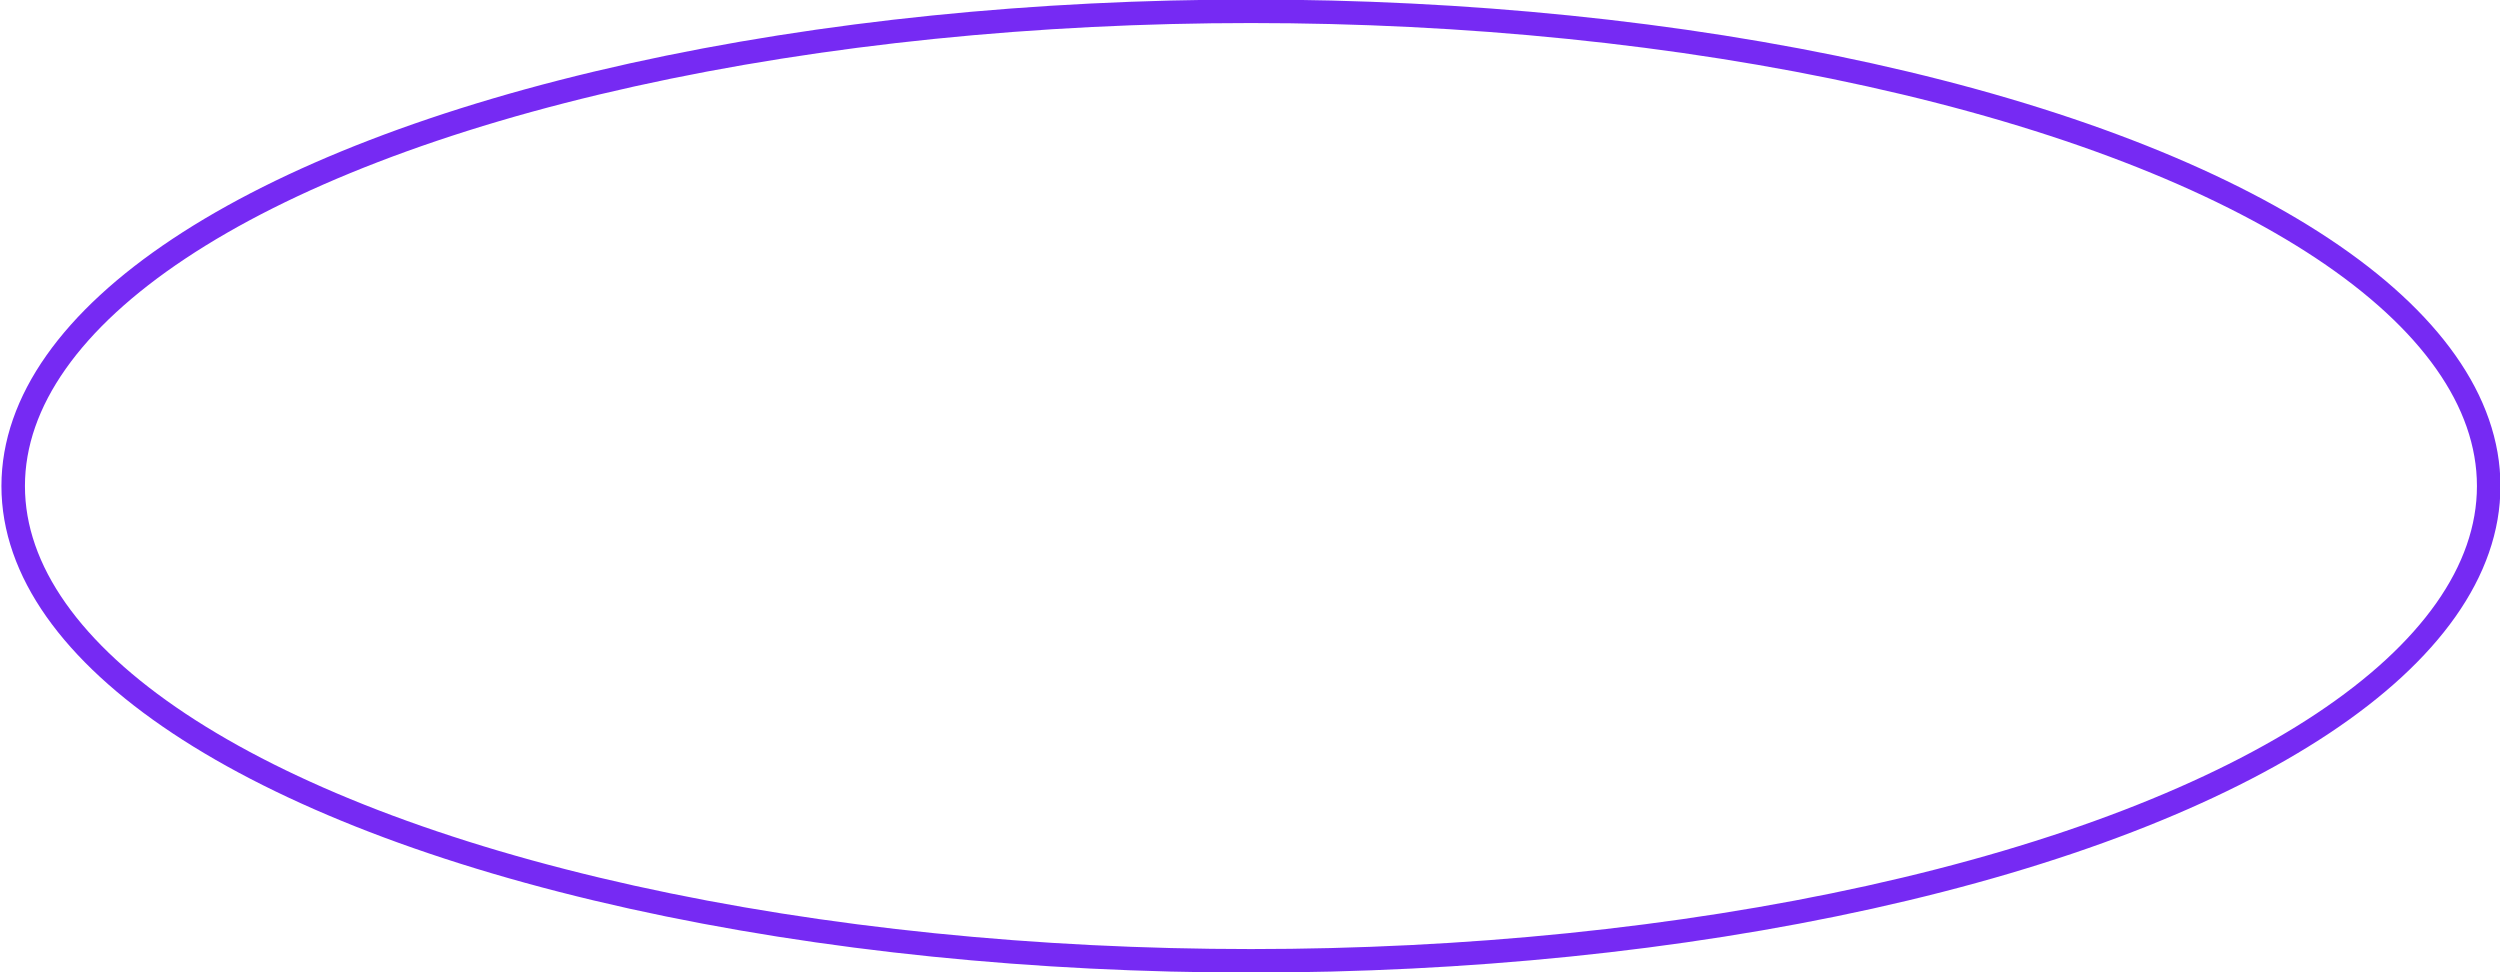 <!-- Generator: Adobe Illustrator 19.2.0, SVG Export Plug-In  -->
<svg version="1.0"
	 xmlns="http://www.w3.org/2000/svg" xmlns:xlink="http://www.w3.org/1999/xlink" xmlns:a="http://ns.adobe.com/AdobeSVGViewerExtensions/3.0/"
	 x="0px" y="0px" width="132.7px" height="51.6px" viewBox="0 0 132.7 51.6" style="enable-background:new 0 0 132.7 51.6;"
	 xml:space="preserve">
<style type="text/css">
	.st0{fill:none;stroke:#762AF3;stroke-width:1.248;stroke-linecap:round;stroke-linejoin:round;stroke-miterlimit:10;}
</style>
<defs>
</defs>
<ellipse class="st0" cx="66.4" cy="25.8" rx="65.7" ry="25.2"/>
</svg>
